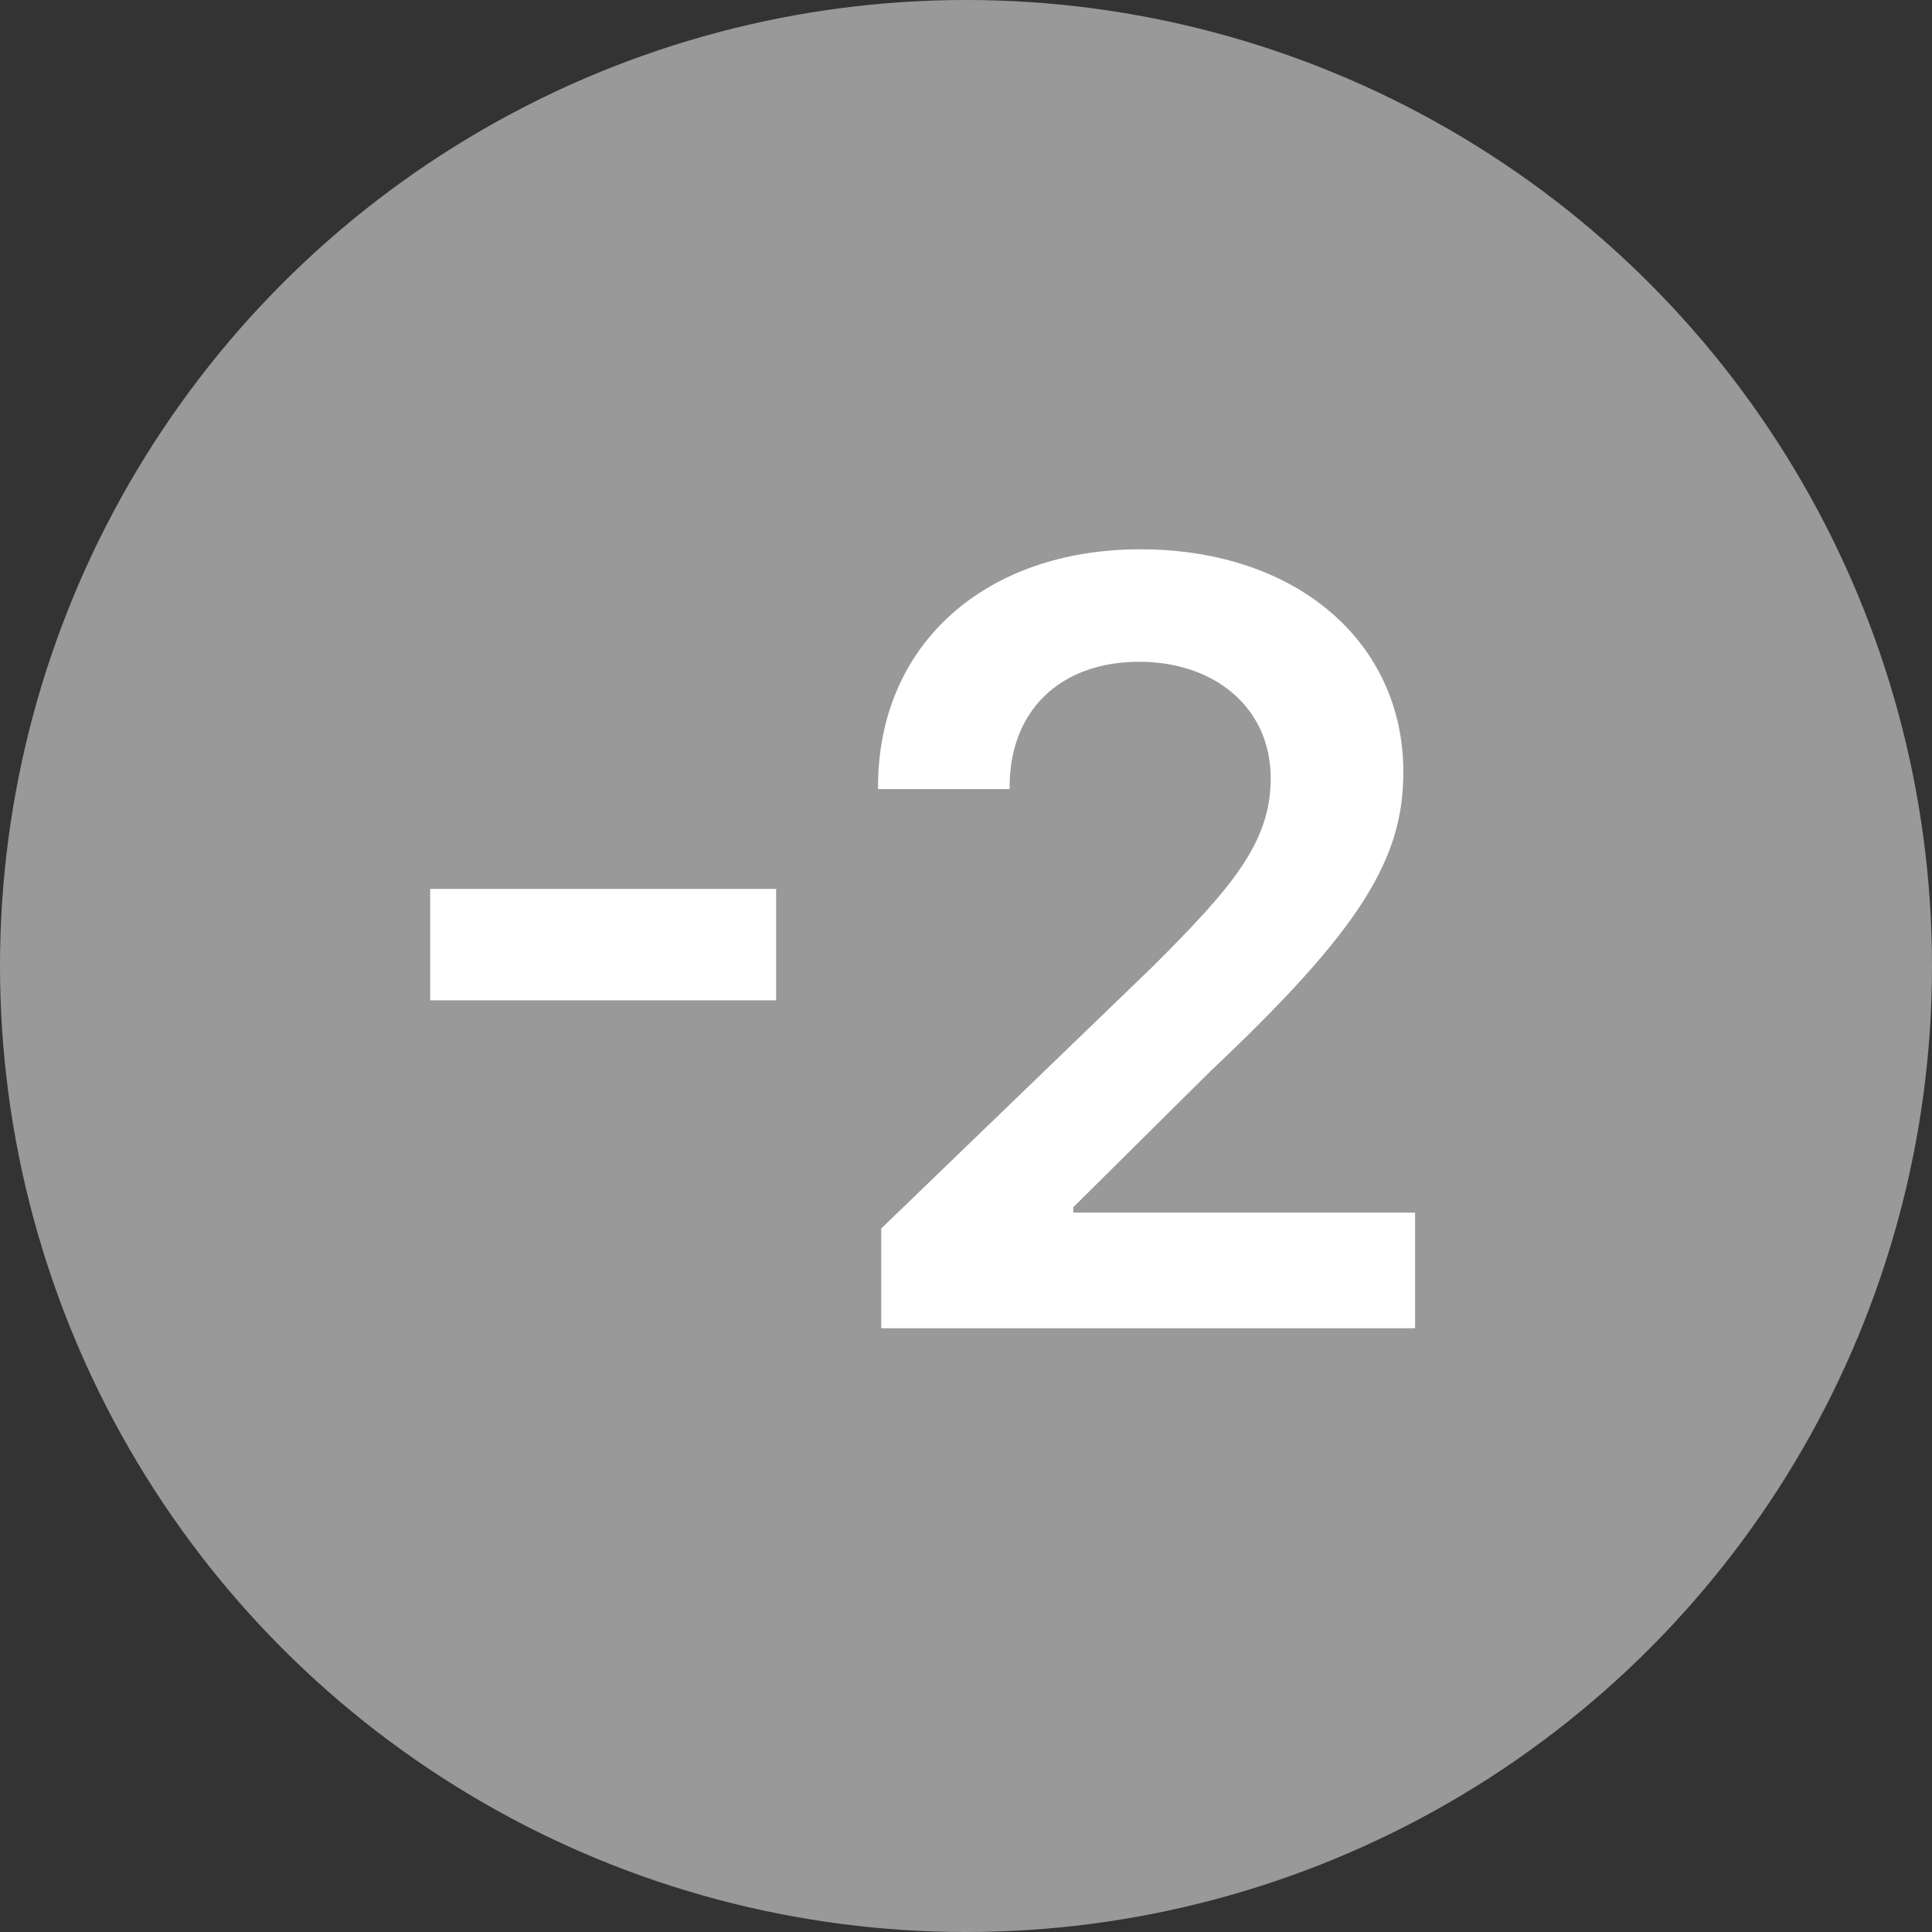 <svg width="32" height="32" viewBox="0 0 32 32" fill="none" xmlns="http://www.w3.org/2000/svg">
<rect x="0" y="0" width="32" height="32" fill="#333333" stroke="none"/>
<circle cx="16" cy="16" r="16" fill="#999999"/>
<path d="M12.855 14.723V16.568H7.125V14.723H12.855ZM14.596 22V20.348L19.096 16.006C20.379 14.723 21.047 13.967 21.047 12.895C21.047 11.717 20.115 10.961 18.867 10.961C17.549 10.961 16.705 11.787 16.723 13.07H14.543C14.525 10.662 16.336 9.098 18.885 9.098C21.486 9.098 23.244 10.645 23.244 12.789C23.244 14.23 22.541 15.391 20.045 17.746L17.777 19.996V20.084H23.438V22H14.596Z" fill="white"/>
</svg>

